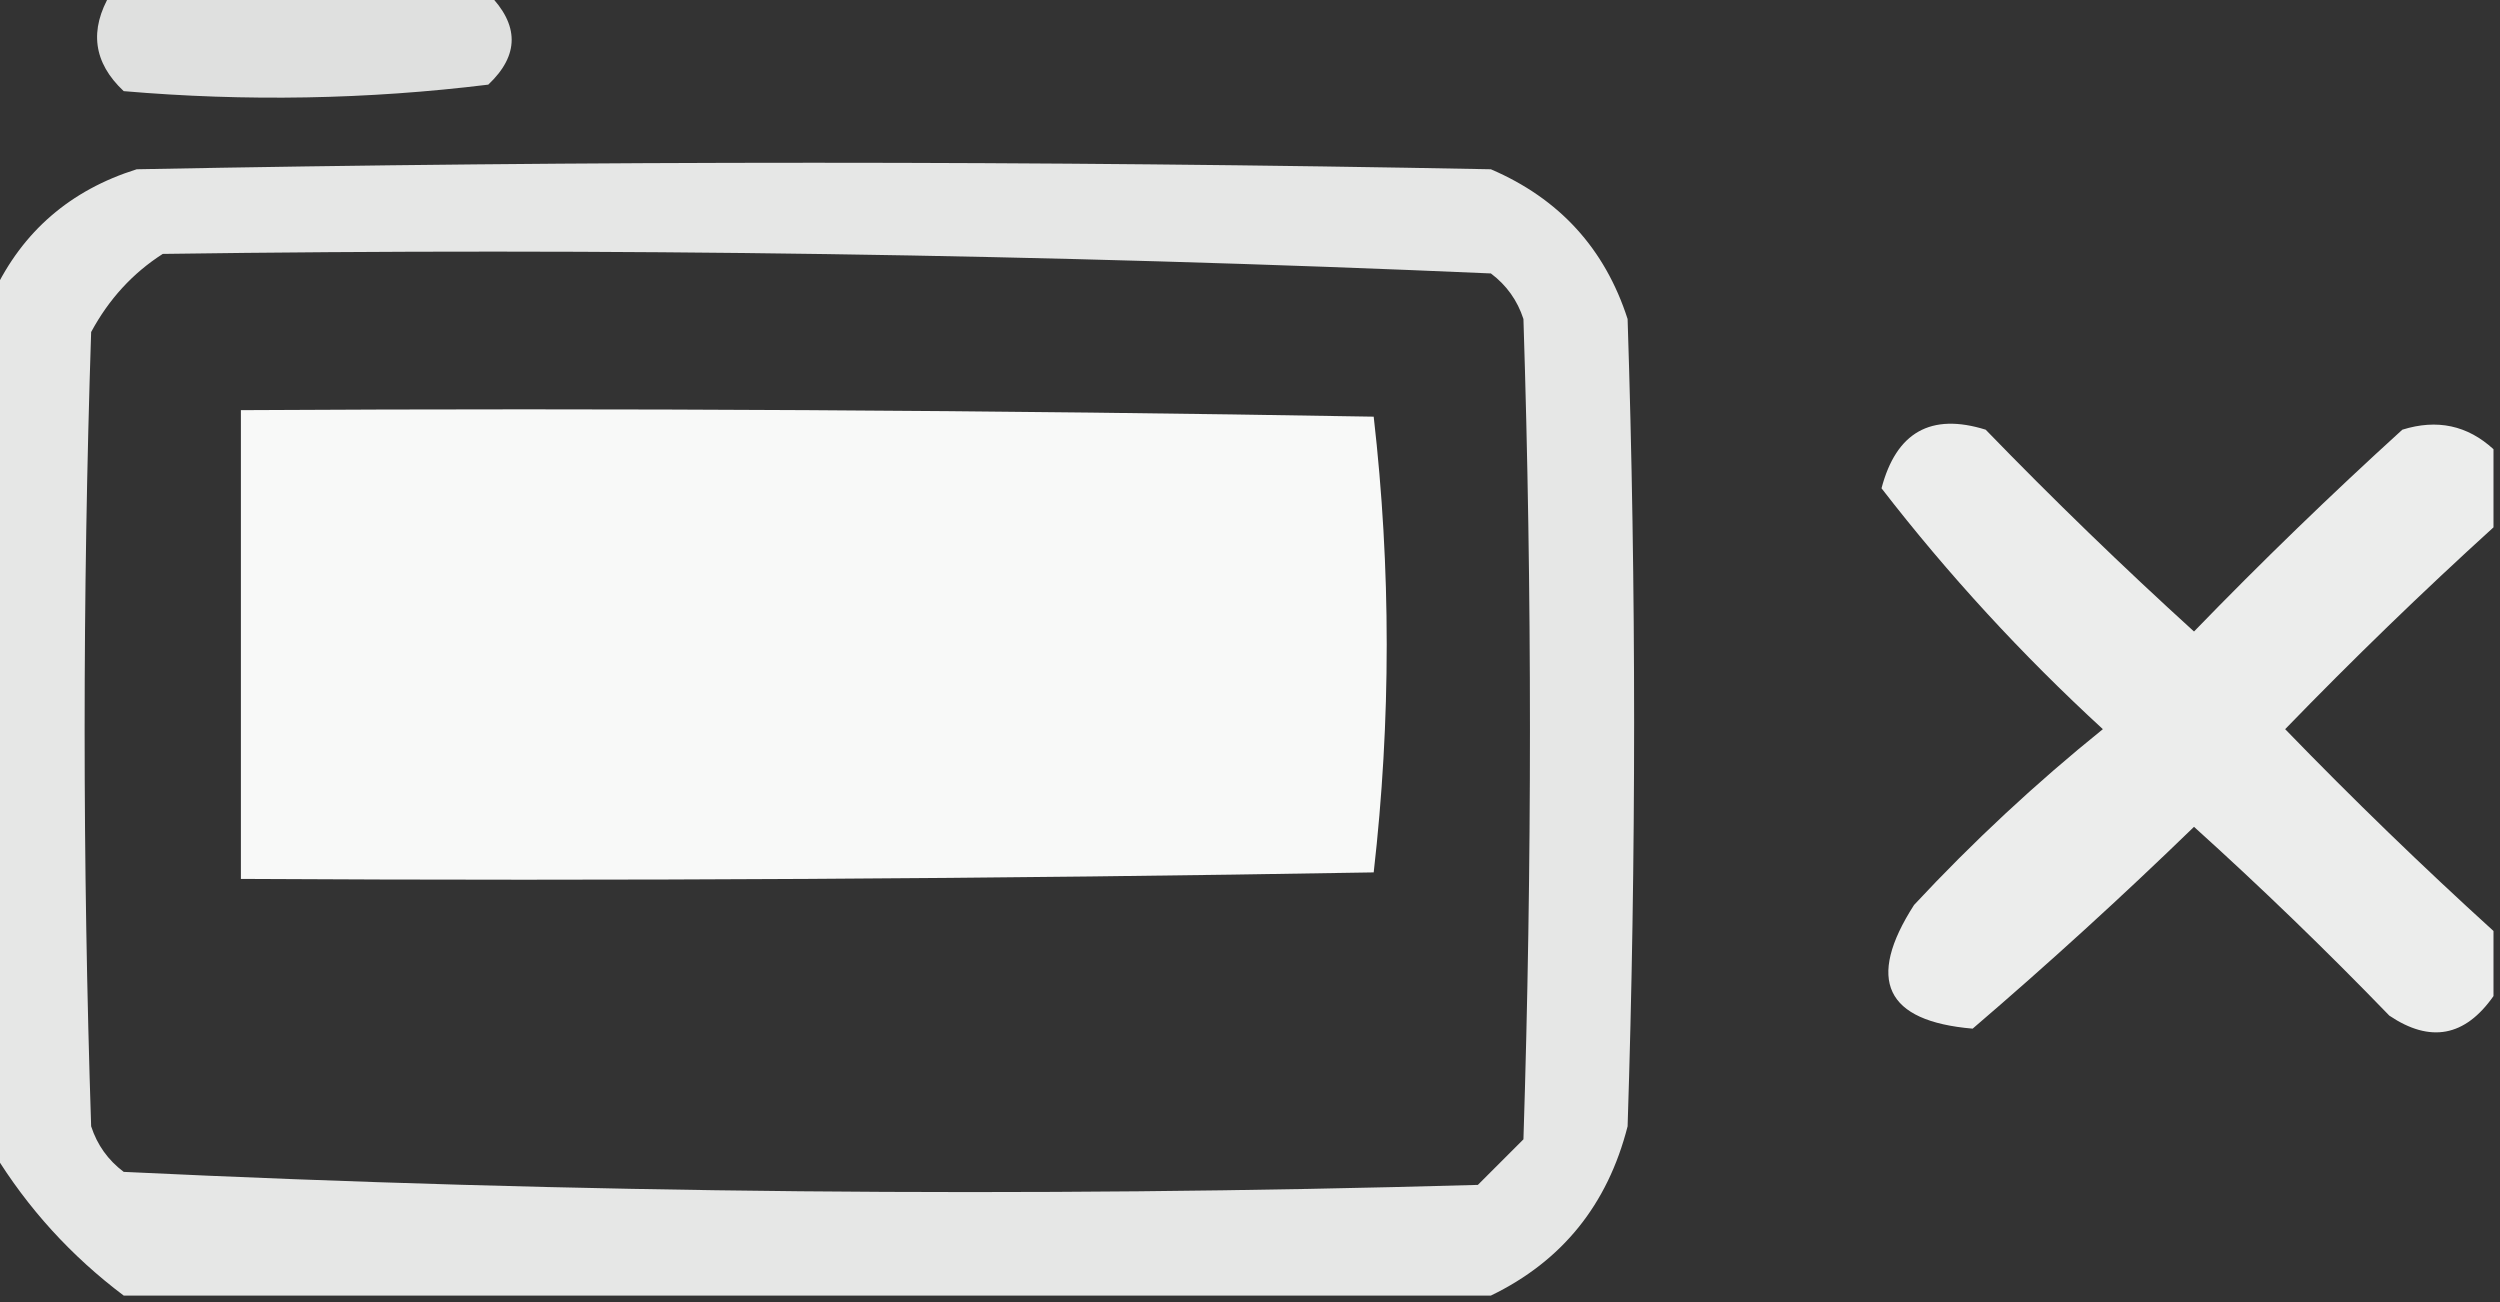<?xml version="1.0" encoding="UTF-8"?>
<!DOCTYPE svg PUBLIC "-//W3C//DTD SVG 1.1//EN" "http://www.w3.org/Graphics/SVG/1.1/DTD/svg11.dtd">
<svg xmlns="http://www.w3.org/2000/svg" version="1.1" width="192px" height="100px" style="shape-rendering:geometricPrecision; text-rendering:geometricPrecision; image-rendering:optimizeQuality; fill-rule:evenodd; clip-rule:evenodd" xmlns:xlink="http://www.w3.org/1999/xlink">
<rect width="100%" height="100%" fill="#333333" stroke="none"/>
<g><path style="opacity:0.846" fill="#fefffe" d="M 8.5,-0.5 C 18.167,-0.5 27.833,-0.5 37.5,-0.5C 39.895,1.908 39.895,4.241 37.5,6.5C 28.215,7.64 18.881,7.806 9.5,7C 7.163,4.806 6.83,2.306 8.5,-0.5 Z"/></g>
<g><path style="opacity:0.879" fill="#fefffe" d="M 114.5,99.5 C 79.5,99.5 44.5,99.5 9.5,99.5C 5.456,96.457 2.123,92.791 -0.5,88.5C -0.5,66.5 -0.5,44.5 -0.5,22.5C 1.739,17.766 5.406,14.599 10.5,13C 45.167,12.333 79.833,12.333 114.5,13C 119.757,15.256 123.257,19.09 125,24.5C 125.667,45.167 125.667,65.833 125,86.5C 123.466,92.523 119.966,96.856 114.5,99.5 Z M 12.5,19.5 C 46.562,19.021 80.562,19.521 114.5,21C 115.701,21.902 116.535,23.069 117,24.5C 117.667,45.5 117.667,66.5 117,87.5C 115.833,88.667 114.667,89.833 113.5,91C 78.748,91.986 44.082,91.653 9.5,90C 8.299,89.097 7.465,87.931 7,86.5C 6.333,66.167 6.333,45.833 7,25.5C 8.36,22.977 10.193,20.977 12.5,19.5 Z"/></g>
<g><path style="opacity:0.965" fill="#fefffe" d="M 18.5,31.5 C 47.502,31.333 76.502,31.5 105.5,32C 106.833,43.667 106.833,55.333 105.5,67C 76.502,67.5 47.502,67.667 18.5,67.5C 18.5,55.5 18.5,43.5 18.5,31.5 Z"/></g>
<g><path style="opacity:0.912" fill="#fefffe" d="M 191.5,34.5 C 191.5,36.5 191.5,38.5 191.5,40.5C 186.035,45.464 180.702,50.63 175.5,56C 180.702,61.37 186.035,66.536 191.5,71.5C 191.5,73.167 191.5,74.833 191.5,76.5C 189.313,79.619 186.646,80.119 183.5,78C 178.652,72.985 173.652,68.151 168.5,63.5C 162.983,68.851 157.316,74.018 151.5,79C 144.799,78.429 143.299,75.262 147,69.5C 151.506,64.661 156.339,60.161 161.5,56C 155.281,50.283 149.614,44.117 144.5,37.5C 145.633,33.19 148.3,31.69 152.5,33C 157.681,38.348 163.015,43.515 168.5,48.5C 173.681,43.152 179.015,37.985 184.5,33C 187.171,32.167 189.504,32.667 191.5,34.5 Z"/></g>
</svg>
